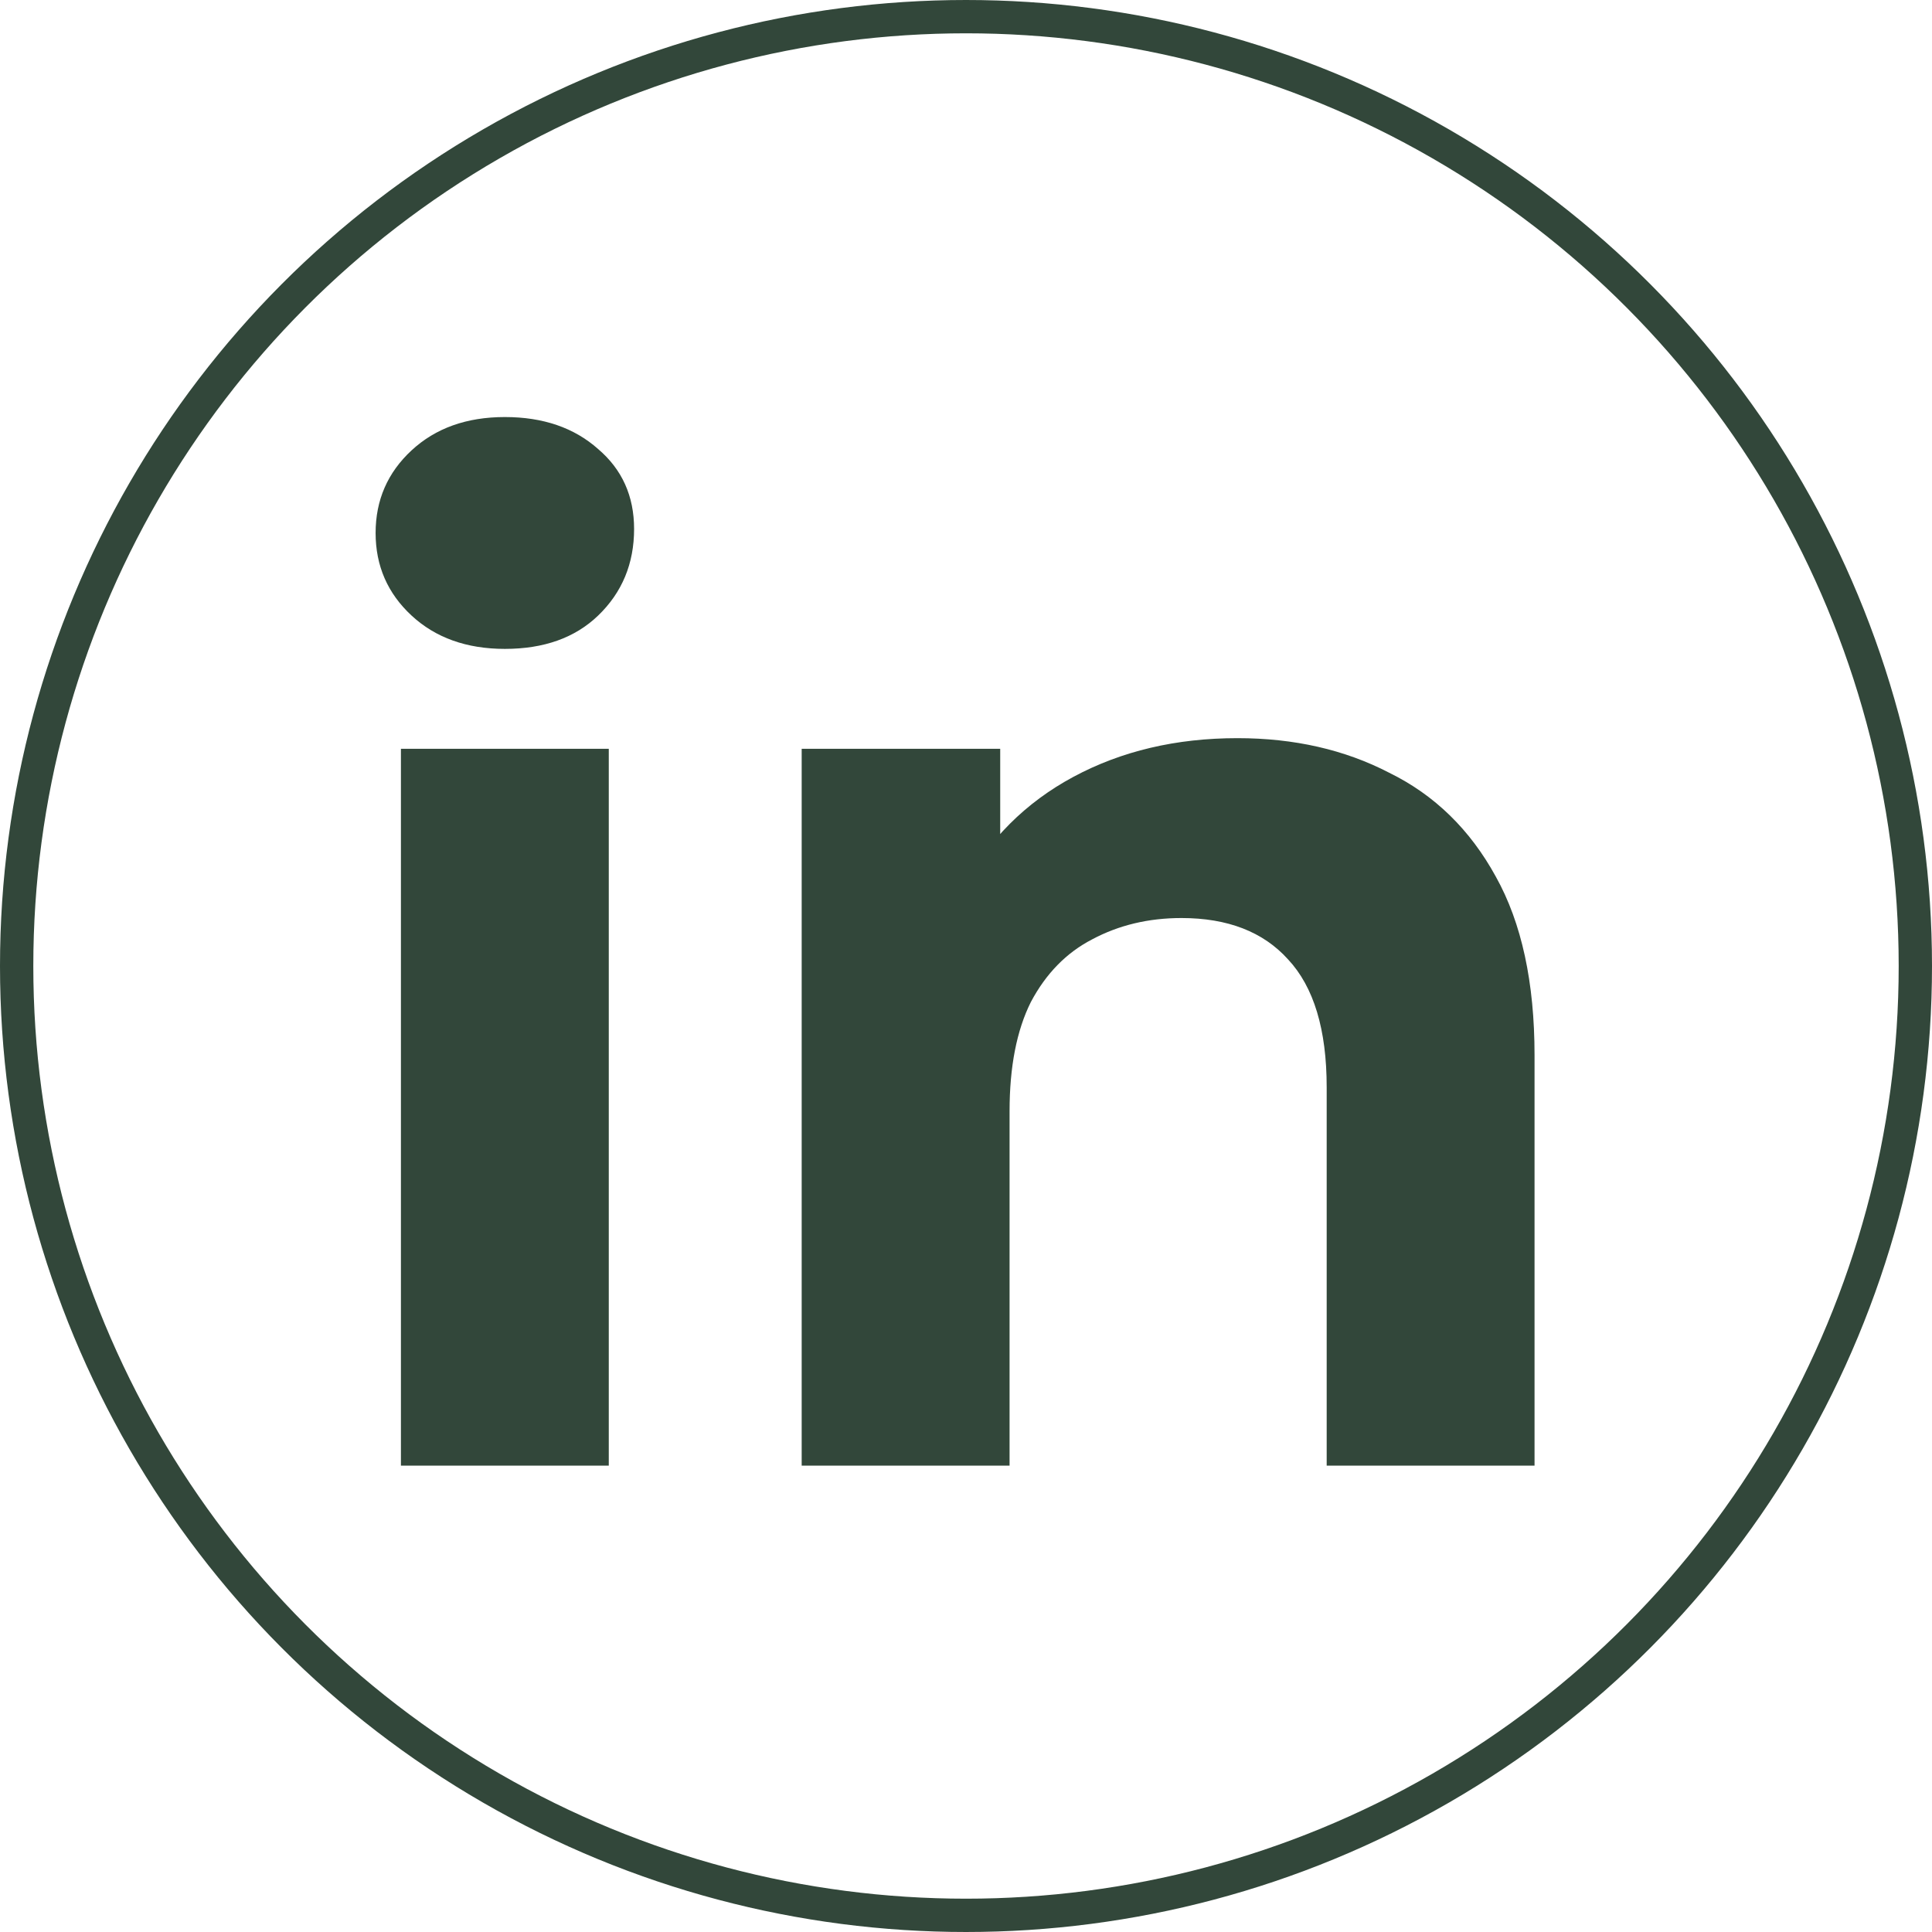 <svg width="58" height="58" viewBox="0 0 58 58" fill="none" xmlns="http://www.w3.org/2000/svg">
<circle cx="29" cy="29" r="28.5" stroke="#32473A"/>
<path d="M12.036 44V22.48H18.276V44H12.036ZM15.156 19.48C14.01 19.48 13.076 19.147 12.356 18.48C11.636 17.813 11.276 16.987 11.276 16C11.276 15.013 11.636 14.187 12.356 13.52C13.076 12.853 14.01 12.52 15.156 12.52C16.303 12.52 17.236 12.84 17.956 13.48C18.676 14.093 19.036 14.893 19.036 15.88C19.036 16.92 18.676 17.787 17.956 18.48C17.263 19.147 16.33 19.48 15.156 19.48ZM37.148 22.16C38.854 22.16 40.374 22.507 41.708 23.2C43.068 23.867 44.134 24.907 44.907 26.32C45.681 27.707 46.068 29.493 46.068 31.68V44H39.828V32.64C39.828 30.907 39.441 29.627 38.667 28.8C37.921 27.973 36.854 27.56 35.468 27.56C34.481 27.56 33.587 27.773 32.788 28.2C32.014 28.6 31.401 29.227 30.948 30.08C30.521 30.933 30.308 32.027 30.308 33.36V44H24.067V22.48H30.027V28.44L28.907 26.64C29.681 25.2 30.788 24.093 32.227 23.32C33.667 22.547 35.307 22.16 37.148 22.16Z" fill="#32473A"/>
</svg>
